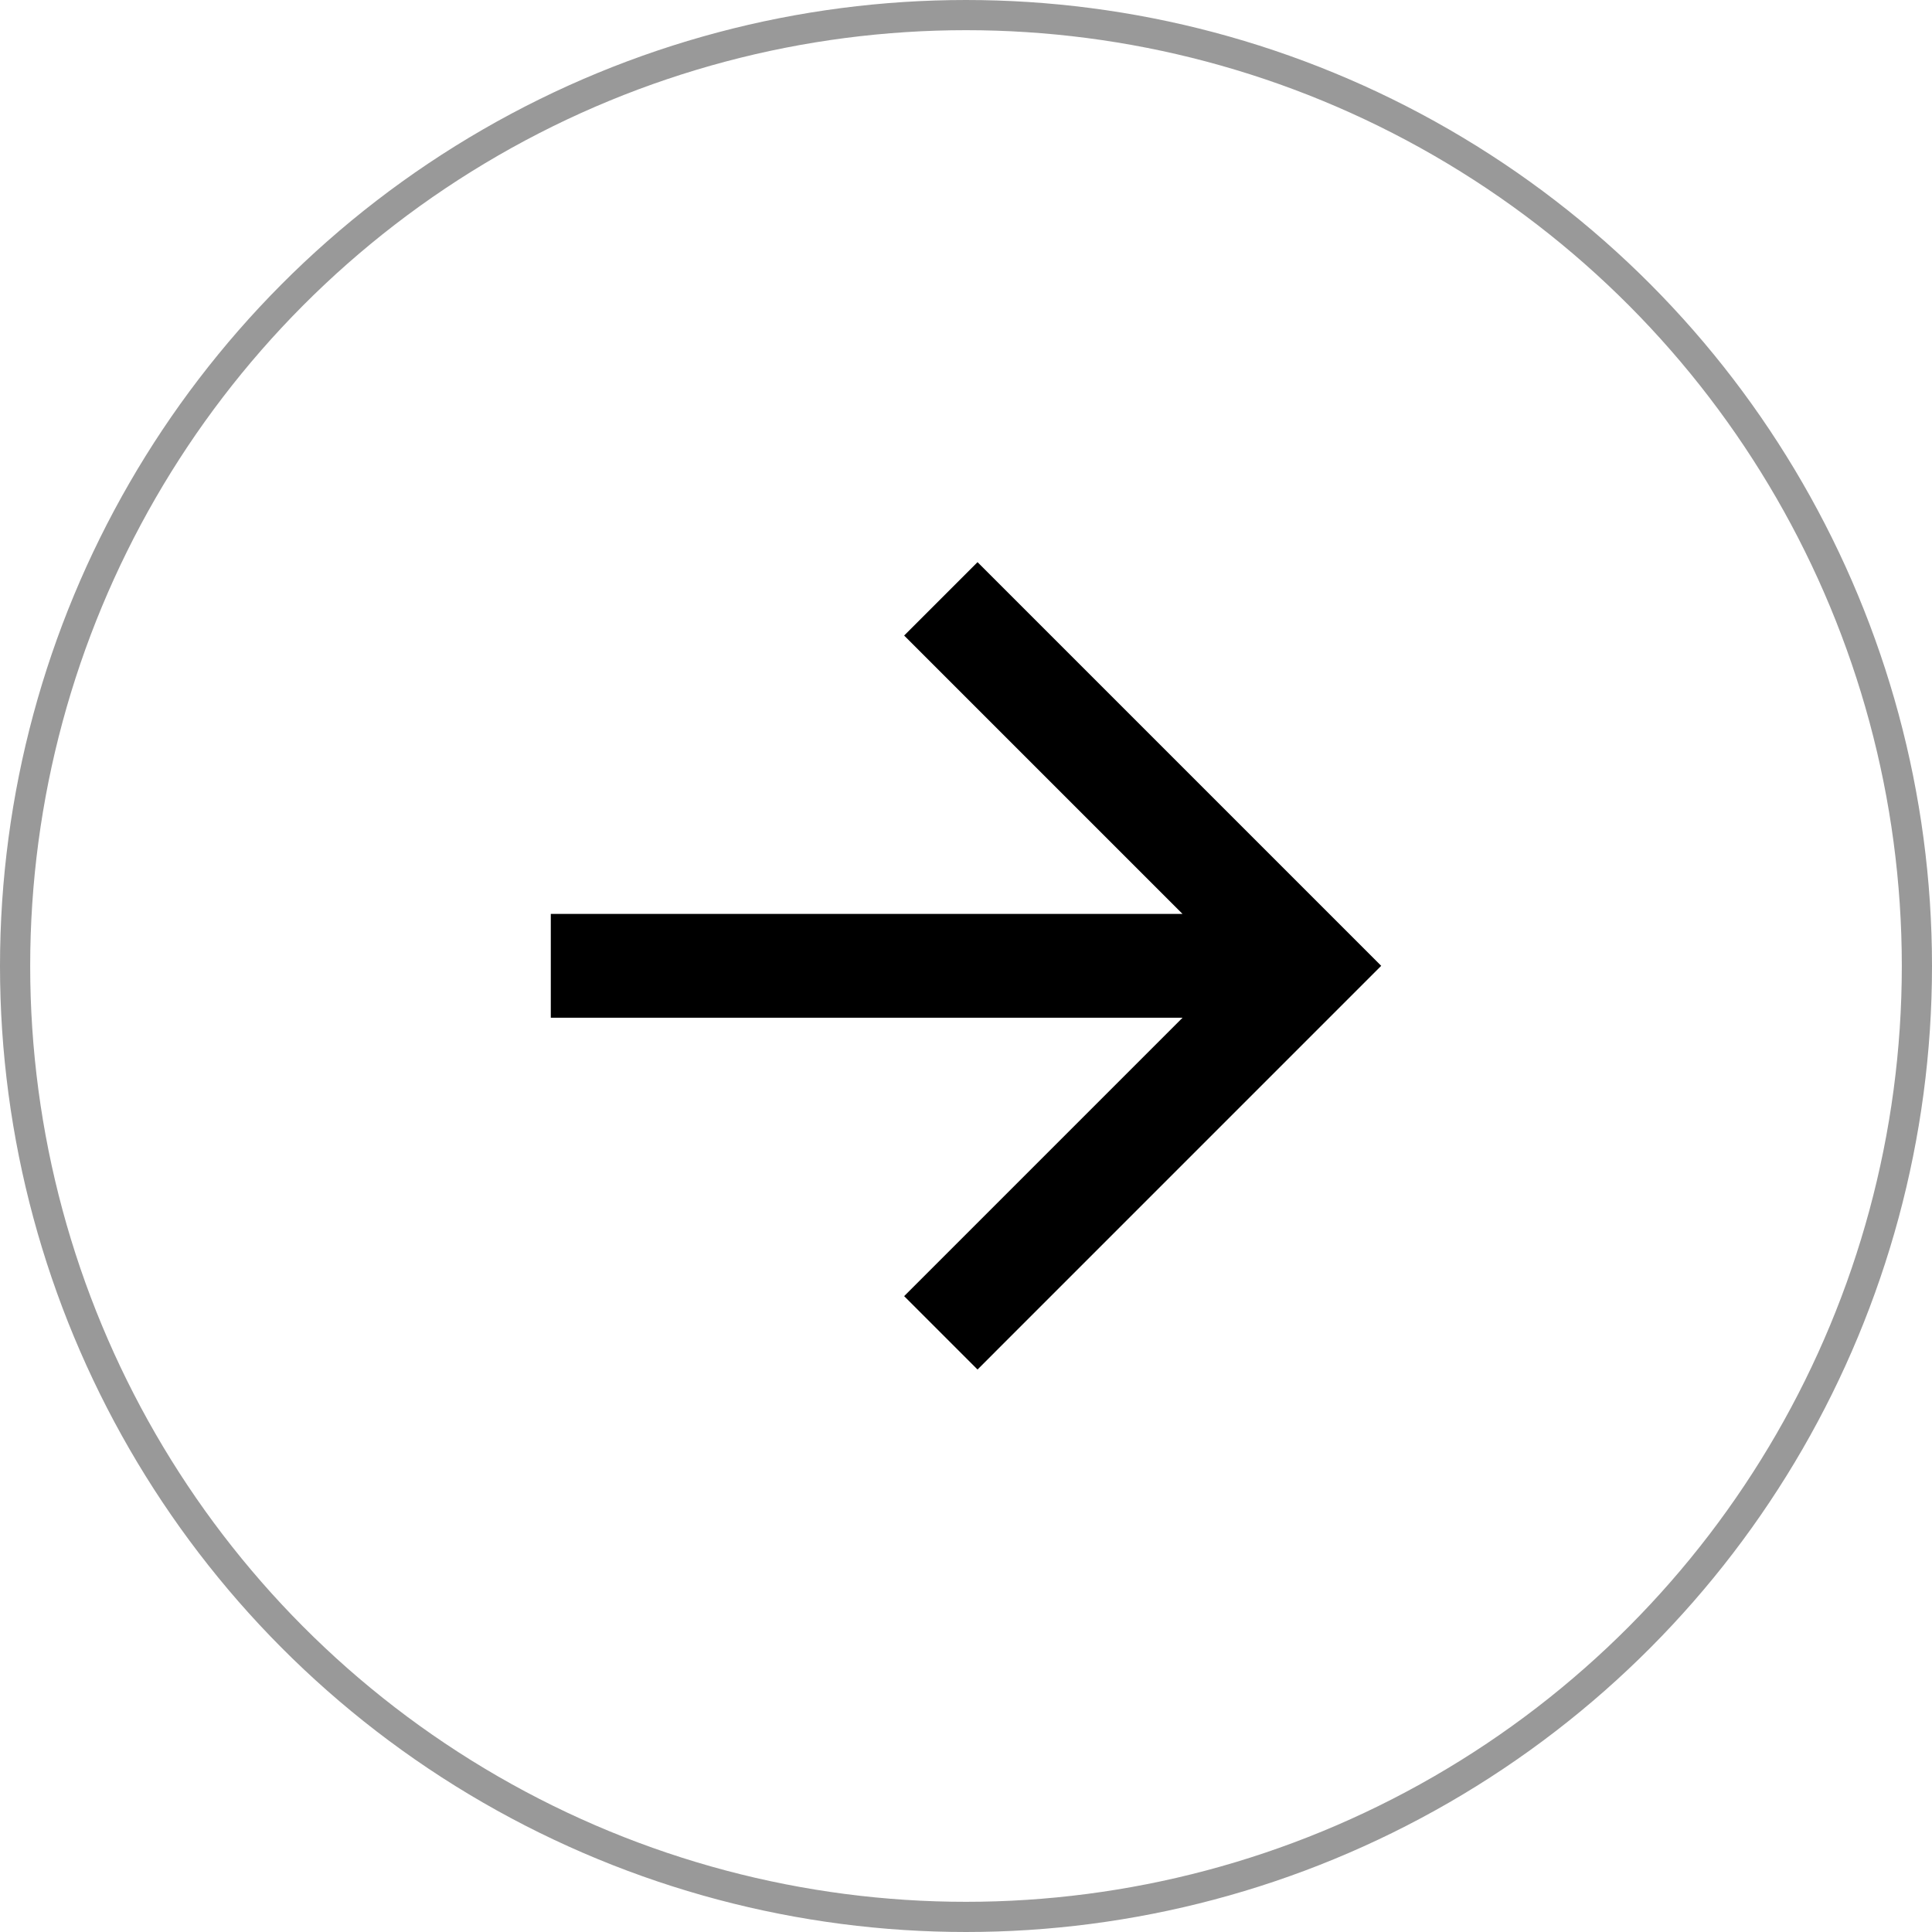 <svg width="64" height="64" viewBox="0 0 64 64" fill="none" xmlns="http://www.w3.org/2000/svg">
<circle cx="32" cy="32" r="31.5" stroke="black" stroke-opacity="0.4"/>
<g clip-path="url(#clip0_1125_1836)">
<path d="M39.173 33.714L18.246 33.714L18.246 30.275L39.173 30.275L29.951 21.053L32.382 18.622L45.754 31.994L32.382 45.367L29.951 42.936L39.173 33.714Z" fill="black"/>
</g>
<defs>
<clipPath id="clip0_1125_1836">
<rect width="28" height="28" fill="white" transform="translate(46 18) rotate(90)"/>
</clipPath>
</defs>
</svg>
